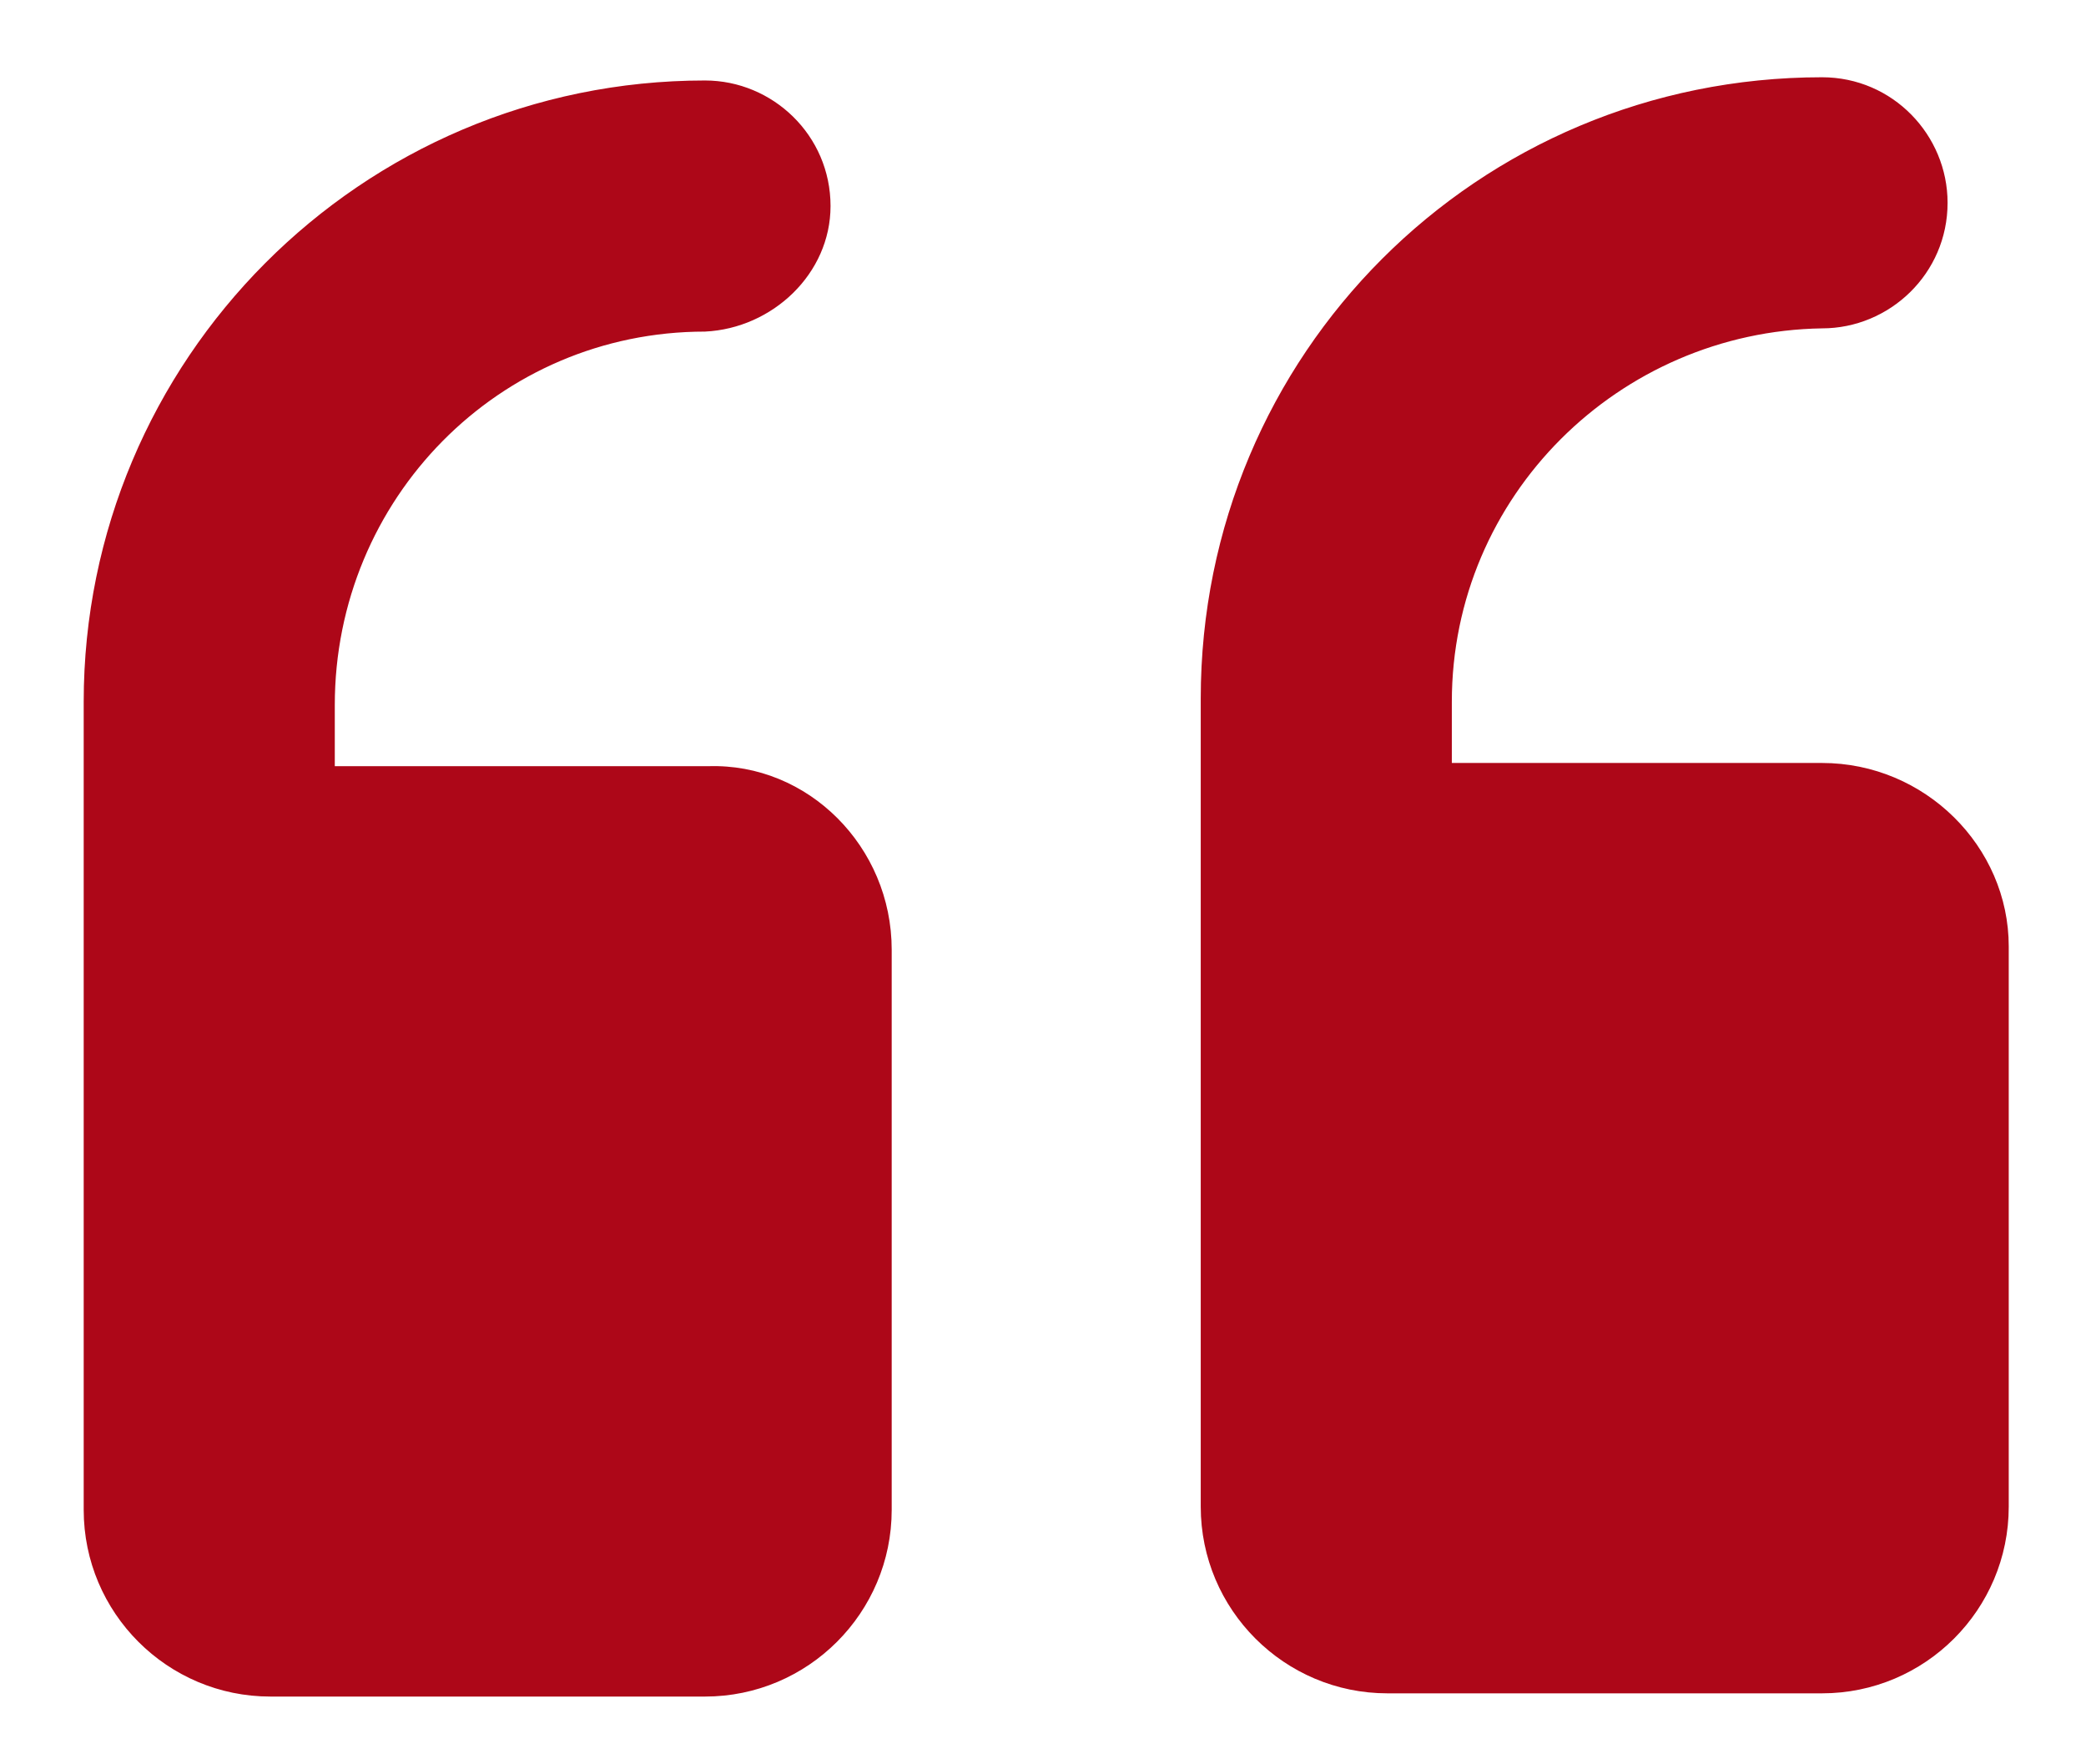 <?xml version="1.0" encoding="utf-8"?>
<!-- Generator: Adobe Illustrator 15.1.0, SVG Export Plug-In . SVG Version: 6.00 Build 0)  -->
<!DOCTYPE svg PUBLIC "-//W3C//DTD SVG 1.1//EN" "http://www.w3.org/Graphics/SVG/1.1/DTD/svg11.dtd">
<svg version="1.1" id="Capa_1" xmlns="http://www.w3.org/2000/svg" xmlns:xlink="http://www.w3.org/1999/xlink" x="0px" y="0px"
	 width="64.8px" height="54.8px" viewBox="0 0 64.8 54.8" enable-background="new 0 0 64.8 54.8" xml:space="preserve">
<path fill="#AD0718" d="M27.7,29.5v17.4c0,3.2-2.6,5.8-5.8,5.8H8.4c-3.2,0-5.8-2.6-5.8-5.8V21.8c0-10.6,8.6-19.3,19.3-19.3
	c2.1,0,3.9,1.7,3.9,3.9c0,2.1-1.8,3.8-3.9,3.9c-6.4,0-11.5,5.2-11.5,11.6v1.9h11.6C25.1,23.7,27.7,26.3,27.7,29.5z M56.6,23.7H45.1
	v-1.9c0-6.4,5.2-11.5,11.5-11.6c2.1,0,3.9-1.7,3.9-3.9c0-2.1-1.7-3.9-3.9-3.9c-10.7,0-19.3,8.6-19.3,19.3v25.1
	c0,3.2,2.6,5.8,5.8,5.8h13.5c3.2,0,5.8-2.6,5.8-5.8l0-17.4C62.4,26.3,59.8,23.7,56.6,23.7z"/>
</svg>
